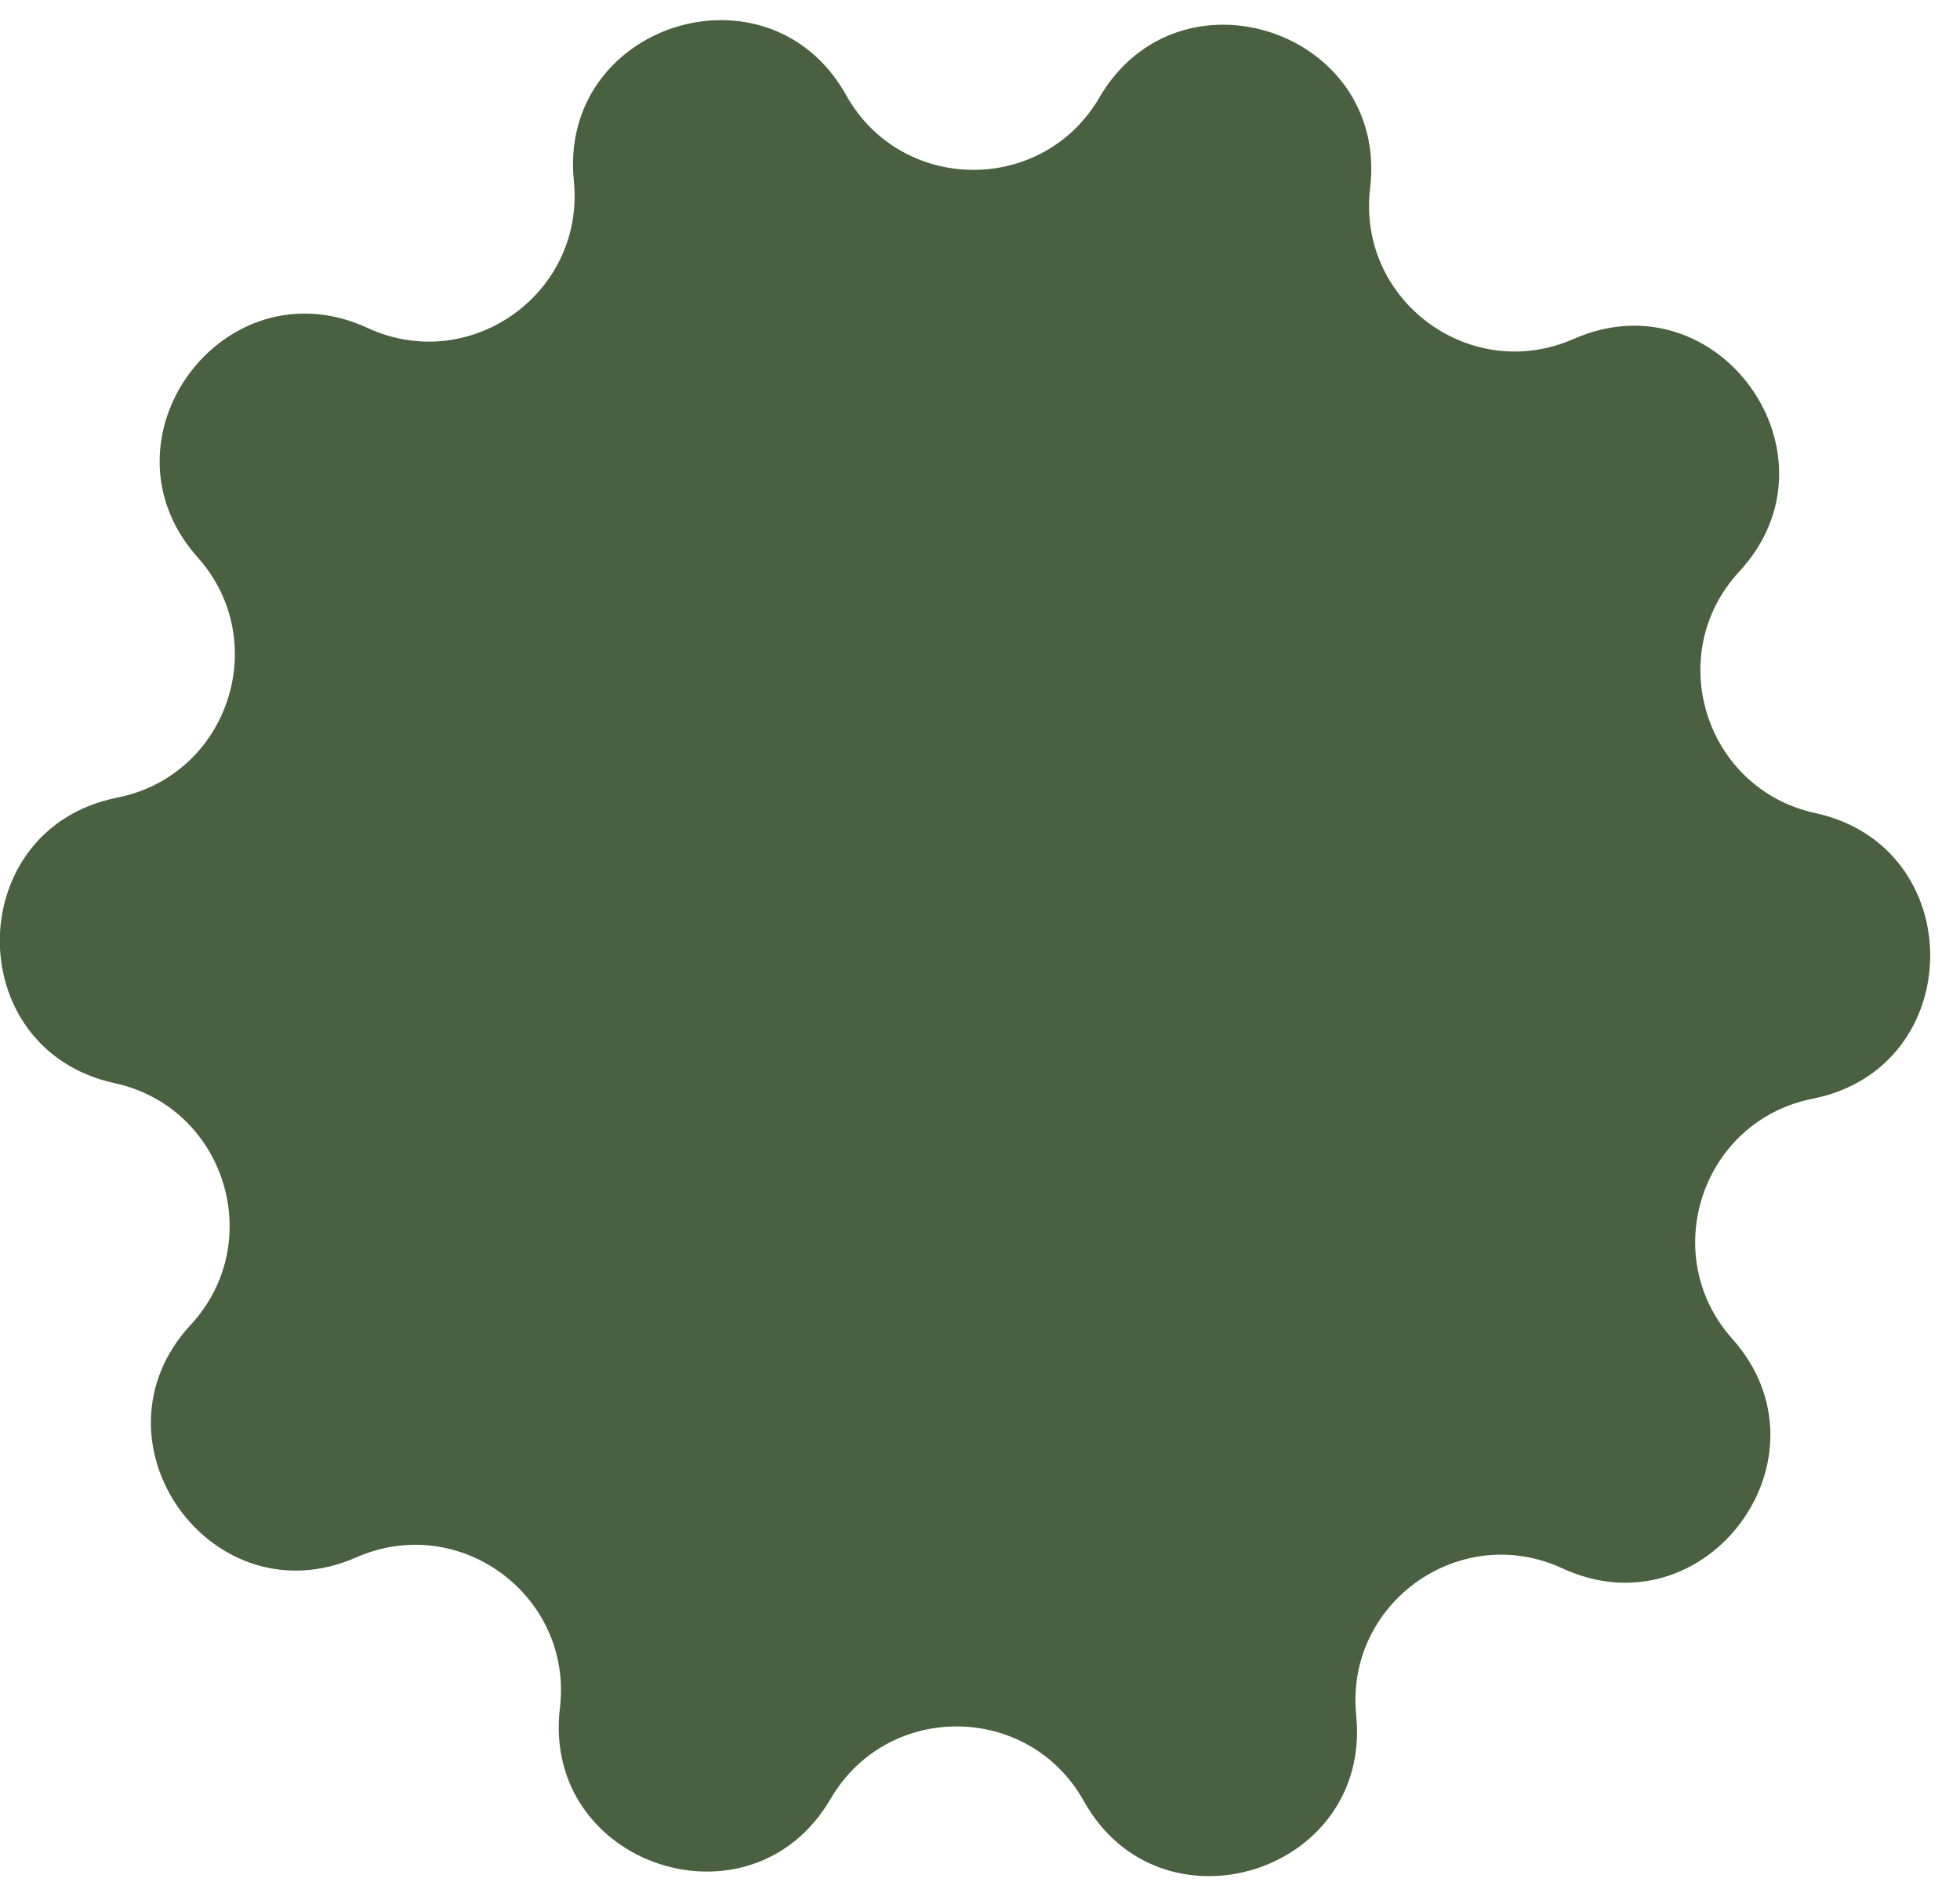 <svg width="58" height="56" viewBox="0 0 58 56" fill="none" xmlns="http://www.w3.org/2000/svg">
<path d="M24.58 53.218C22.222 57.261 16.015 55.181 16.569 50.533C16.964 47.218 13.604 44.729 10.547 46.074C6.263 47.959 2.464 42.629 5.644 39.194C7.912 36.743 6.656 32.755 3.393 32.046C-1.181 31.053 -1.121 24.508 3.47 23.598C6.746 22.948 8.074 18.984 5.851 16.492C2.734 13 6.63 7.74 10.879 9.703C13.911 11.103 17.315 8.676 16.981 5.354C16.512 0.697 22.756 -1.269 25.04 2.816C26.67 5.731 30.85 5.769 32.533 2.885C34.891 -1.159 41.098 0.921 40.544 5.569C40.149 8.885 43.509 11.373 46.566 10.028C50.85 8.144 54.649 13.474 51.469 16.909C49.201 19.359 50.457 23.347 53.72 24.056C58.294 25.05 58.234 31.595 53.643 32.505C50.367 33.154 49.039 37.118 51.262 39.61C54.379 43.102 50.484 48.362 46.234 46.4C43.203 44.999 39.798 47.426 40.132 50.748C40.601 55.406 34.357 57.371 32.073 53.286C30.444 50.371 26.263 50.333 24.58 53.218Z" fill="#496141"/>
</svg>
